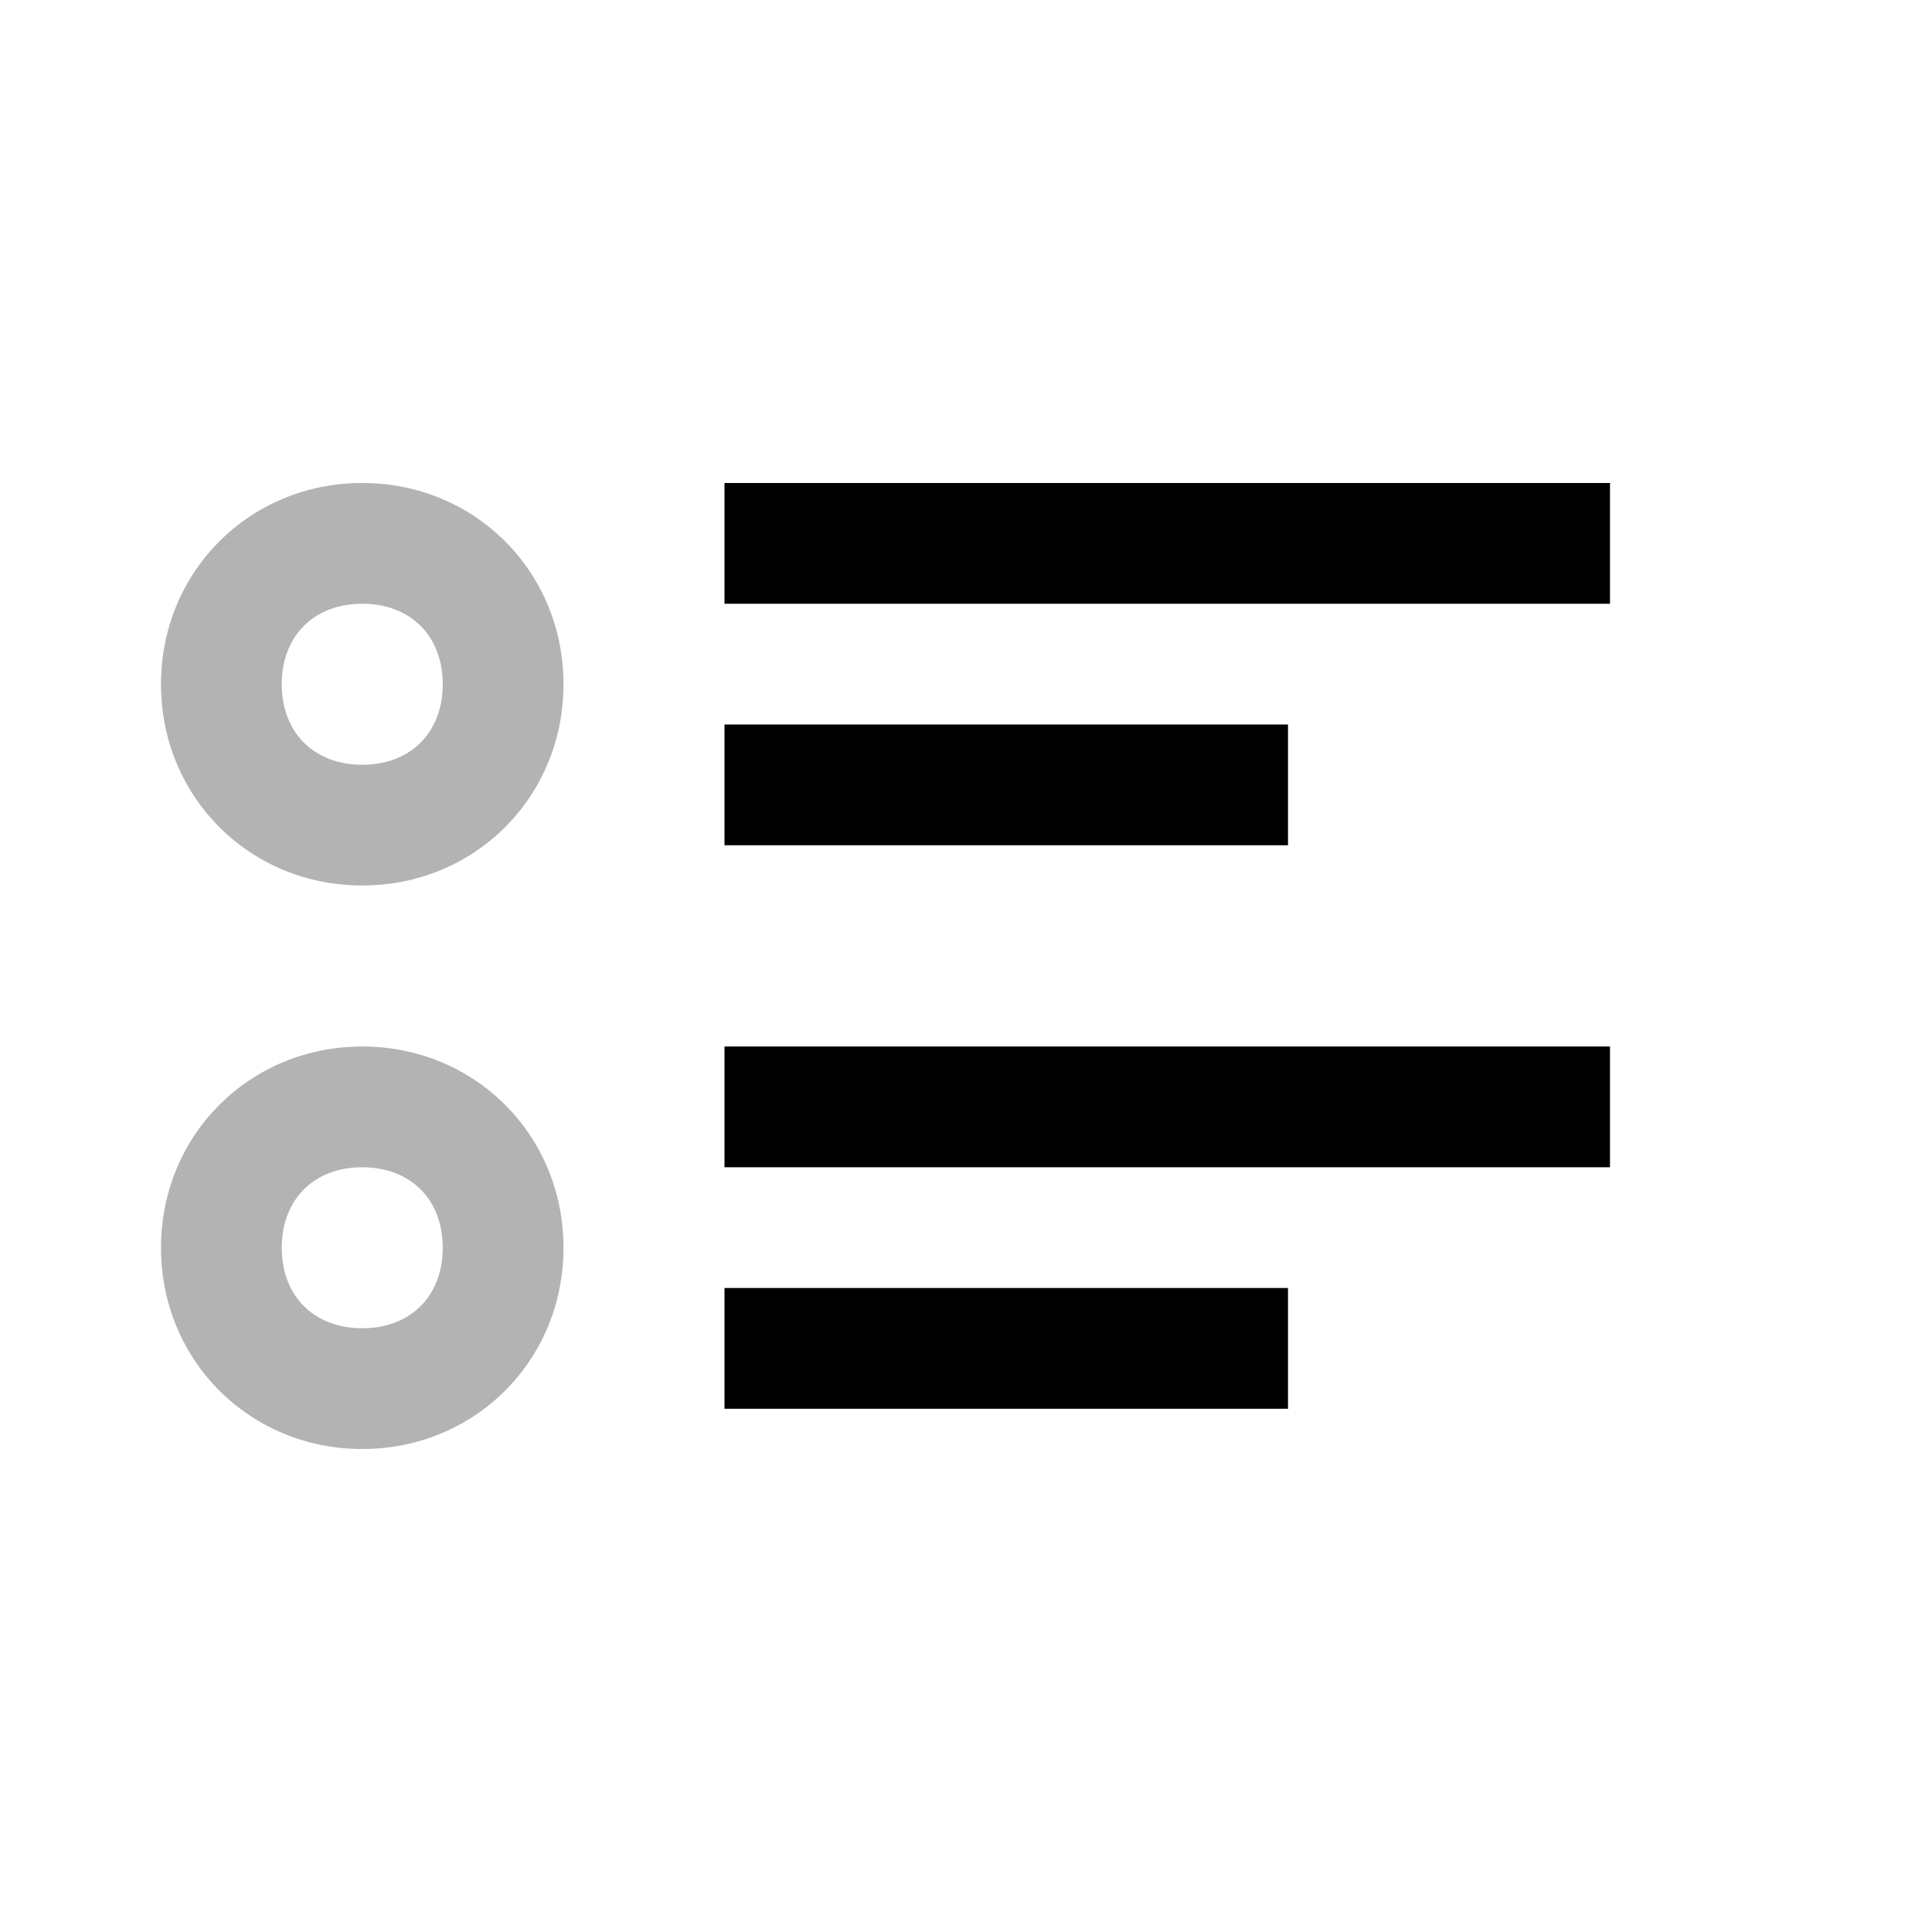 <svg width="24" height="24" viewBox="0 0 24 24" xmlns="http://www.w3.org/2000/svg">
<path opacity="0.3" d="M2 8.5C2 7.1 3.1 6 4.5 6C5.9 6 7 7.1 7 8.5C7 9.9 5.9 11 4.5 11C3.1 11 2 9.9 2 8.5ZM3.5 8.5C3.5 9.1 3.9 9.5 4.5 9.5C5.1 9.5 5.5 9.1 5.5 8.5C5.5 7.9 5.1 7.5 4.5 7.5C3.9 7.5 3.5 7.9 3.5 8.5Z"/>
<path opacity="0.3" d="M2 15.5C2 14.1 3.1 13 4.5 13C5.9 13 7 14.1 7 15.5C7 16.9 5.9 18 4.5 18C3.1 18 2 16.9 2 15.5ZM3.5 15.5C3.5 16.1 3.9 16.5 4.5 16.5C5.1 16.5 5.5 16.1 5.5 15.5C5.5 14.9 5.1 14.5 4.5 14.5C3.9 14.5 3.5 14.9 3.5 15.5Z"/>
<path d="M9 7.5H20V6H9V7.5Z"/>
<path d="M9 14.5H20V13H9V14.5Z"/>
<path d="M9 10.5H16V9H9V10.5Z"/>
<path d="M9 17.5H16V16H9V17.5Z"/>
</svg>
